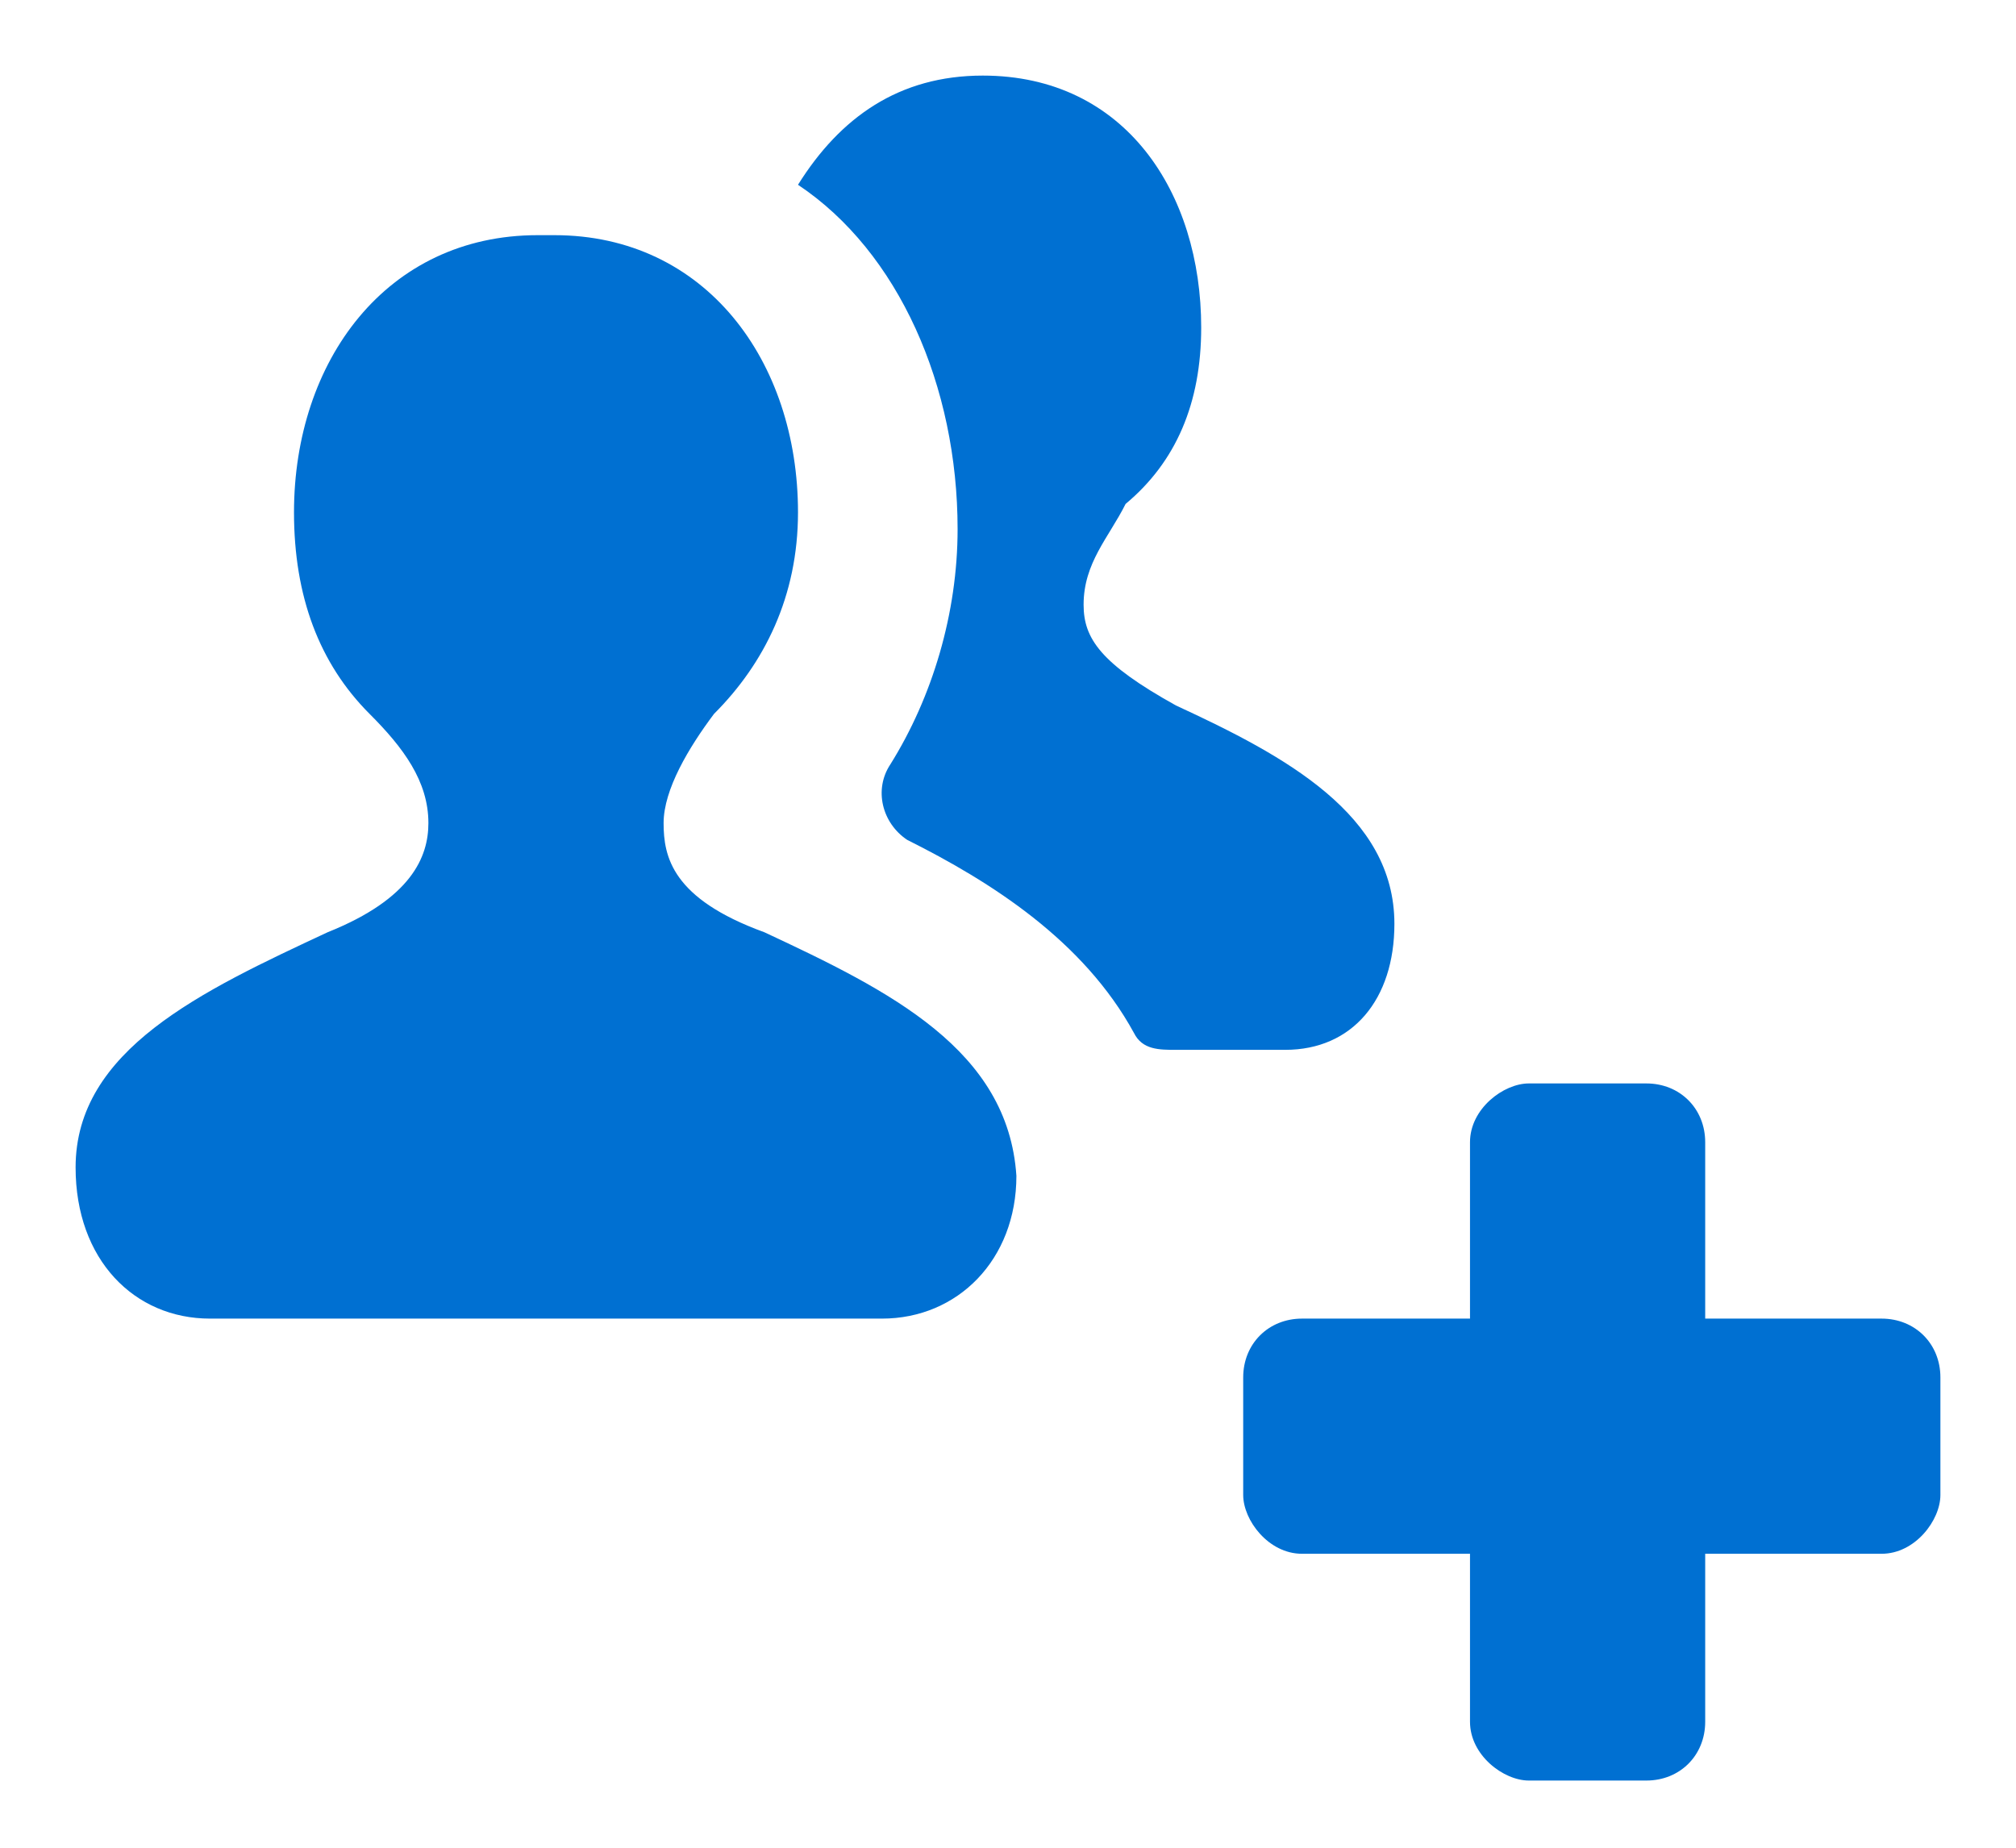<?xml version="1.0" encoding="UTF-8"?>
<svg width="24px" height="22px" viewBox="0 0 24 22" version="1.1" xmlns="http://www.w3.org/2000/svg" xmlns:xlink="http://www.w3.org/1999/xlink">
    <!-- Generator: Sketch 50.2 (55047) - http://www.bohemiancoding.com/sketch -->
    <title>join_group</title>
    <desc>Created with Sketch.</desc>
    <defs></defs>
    <g id="Page-1" stroke="none" stroke-width="1" fill="none" fill-rule="evenodd">
        <g id="Dashboard" transform="translate(-451, -523)" fill="#0070D2">
            <g id="Group-18" transform="translate(57, 518)">
                <g id="Group-14" transform="translate(370, 0)">
                    <g id="Group-12" transform="translate(24, 5)">
                        <g id="join_group">
                            <path d="M16.6,11 C16.6,9.7 15.3,9 14,8.4 C13.1,7.9 12.9,7.6 12.9,7.2 C12.9,6.7 13.2,6.4 13.4,6 C14,5.5 14.3,4.8 14.3,3.9 C14.3,2.3 13.4,0.9 11.7,0.9 C10.7,0.9 10,1.4 9.5,2.2 C10.7,3 11.4,4.6 11.4,6.3 C11.4,7.3 11.1,8.3 10.6,9.1 C10.4,9.4 10.5,9.8 10.8,10 C11.8,10.5 12.9,11.2 13.5,12.3 C13.6,12.5 13.8,12.5 14,12.5 L15.3,12.5 C16.1,12.5 16.6,11.9 16.6,11 L16.6,11 Z M9.1,11.1 C8,10.7 7.9,10.2 7.9,9.8 C7.9,9.4 8.2,8.9 8.5,8.5 C9.1,7.9 9.5,7.1 9.5,6.1 C9.5,4.3 8.4,2.8 6.6,2.8 L6.4,2.8 C4.6,2.8 3.5,4.3 3.5,6.1 C3.5,7.1 3.8,7.9 4.4,8.5 C4.8,8.9 5.1,9.3 5.1,9.8 C5.1,10.2 4.9,10.7 3.9,11.1 C2.4,11.8 0.9,12.5 0.9,13.9 C0.9,15 1.6,15.7 2.5,15.7 L10.5,15.7 C11.4,15.7 12.1,15 12.1,14 C12,12.5 10.6,11.8 9.1,11.1 Z M22.4,15.7 L20.3,15.7 L20.3,13.6 C20.3,13.2 20,12.9 19.6,12.9 L18.2,12.9 C17.9,12.9 17.5,13.2 17.5,13.6 L17.5,15.7 L15.5,15.7 C15.1,15.7 14.8,16 14.8,16.4 L14.8,17.8 C14.8,18.1 15.1,18.5 15.5,18.5 L17.5,18.5 L17.5,20.5 C17.5,20.9 17.9,21.2 18.2,21.2 L19.6,21.2 C20,21.2 20.3,20.9 20.3,20.5 L20.3,18.5 L22.4,18.5 C22.8,18.5 23.1,18.1 23.1,17.8 L23.1,16.4 C23.1,16 22.8,15.7 22.4,15.7 Z" id="Shape"></path>
                        </g>
                    </g>
                </g>
            </g>
        </g>
    </g>
</svg>
